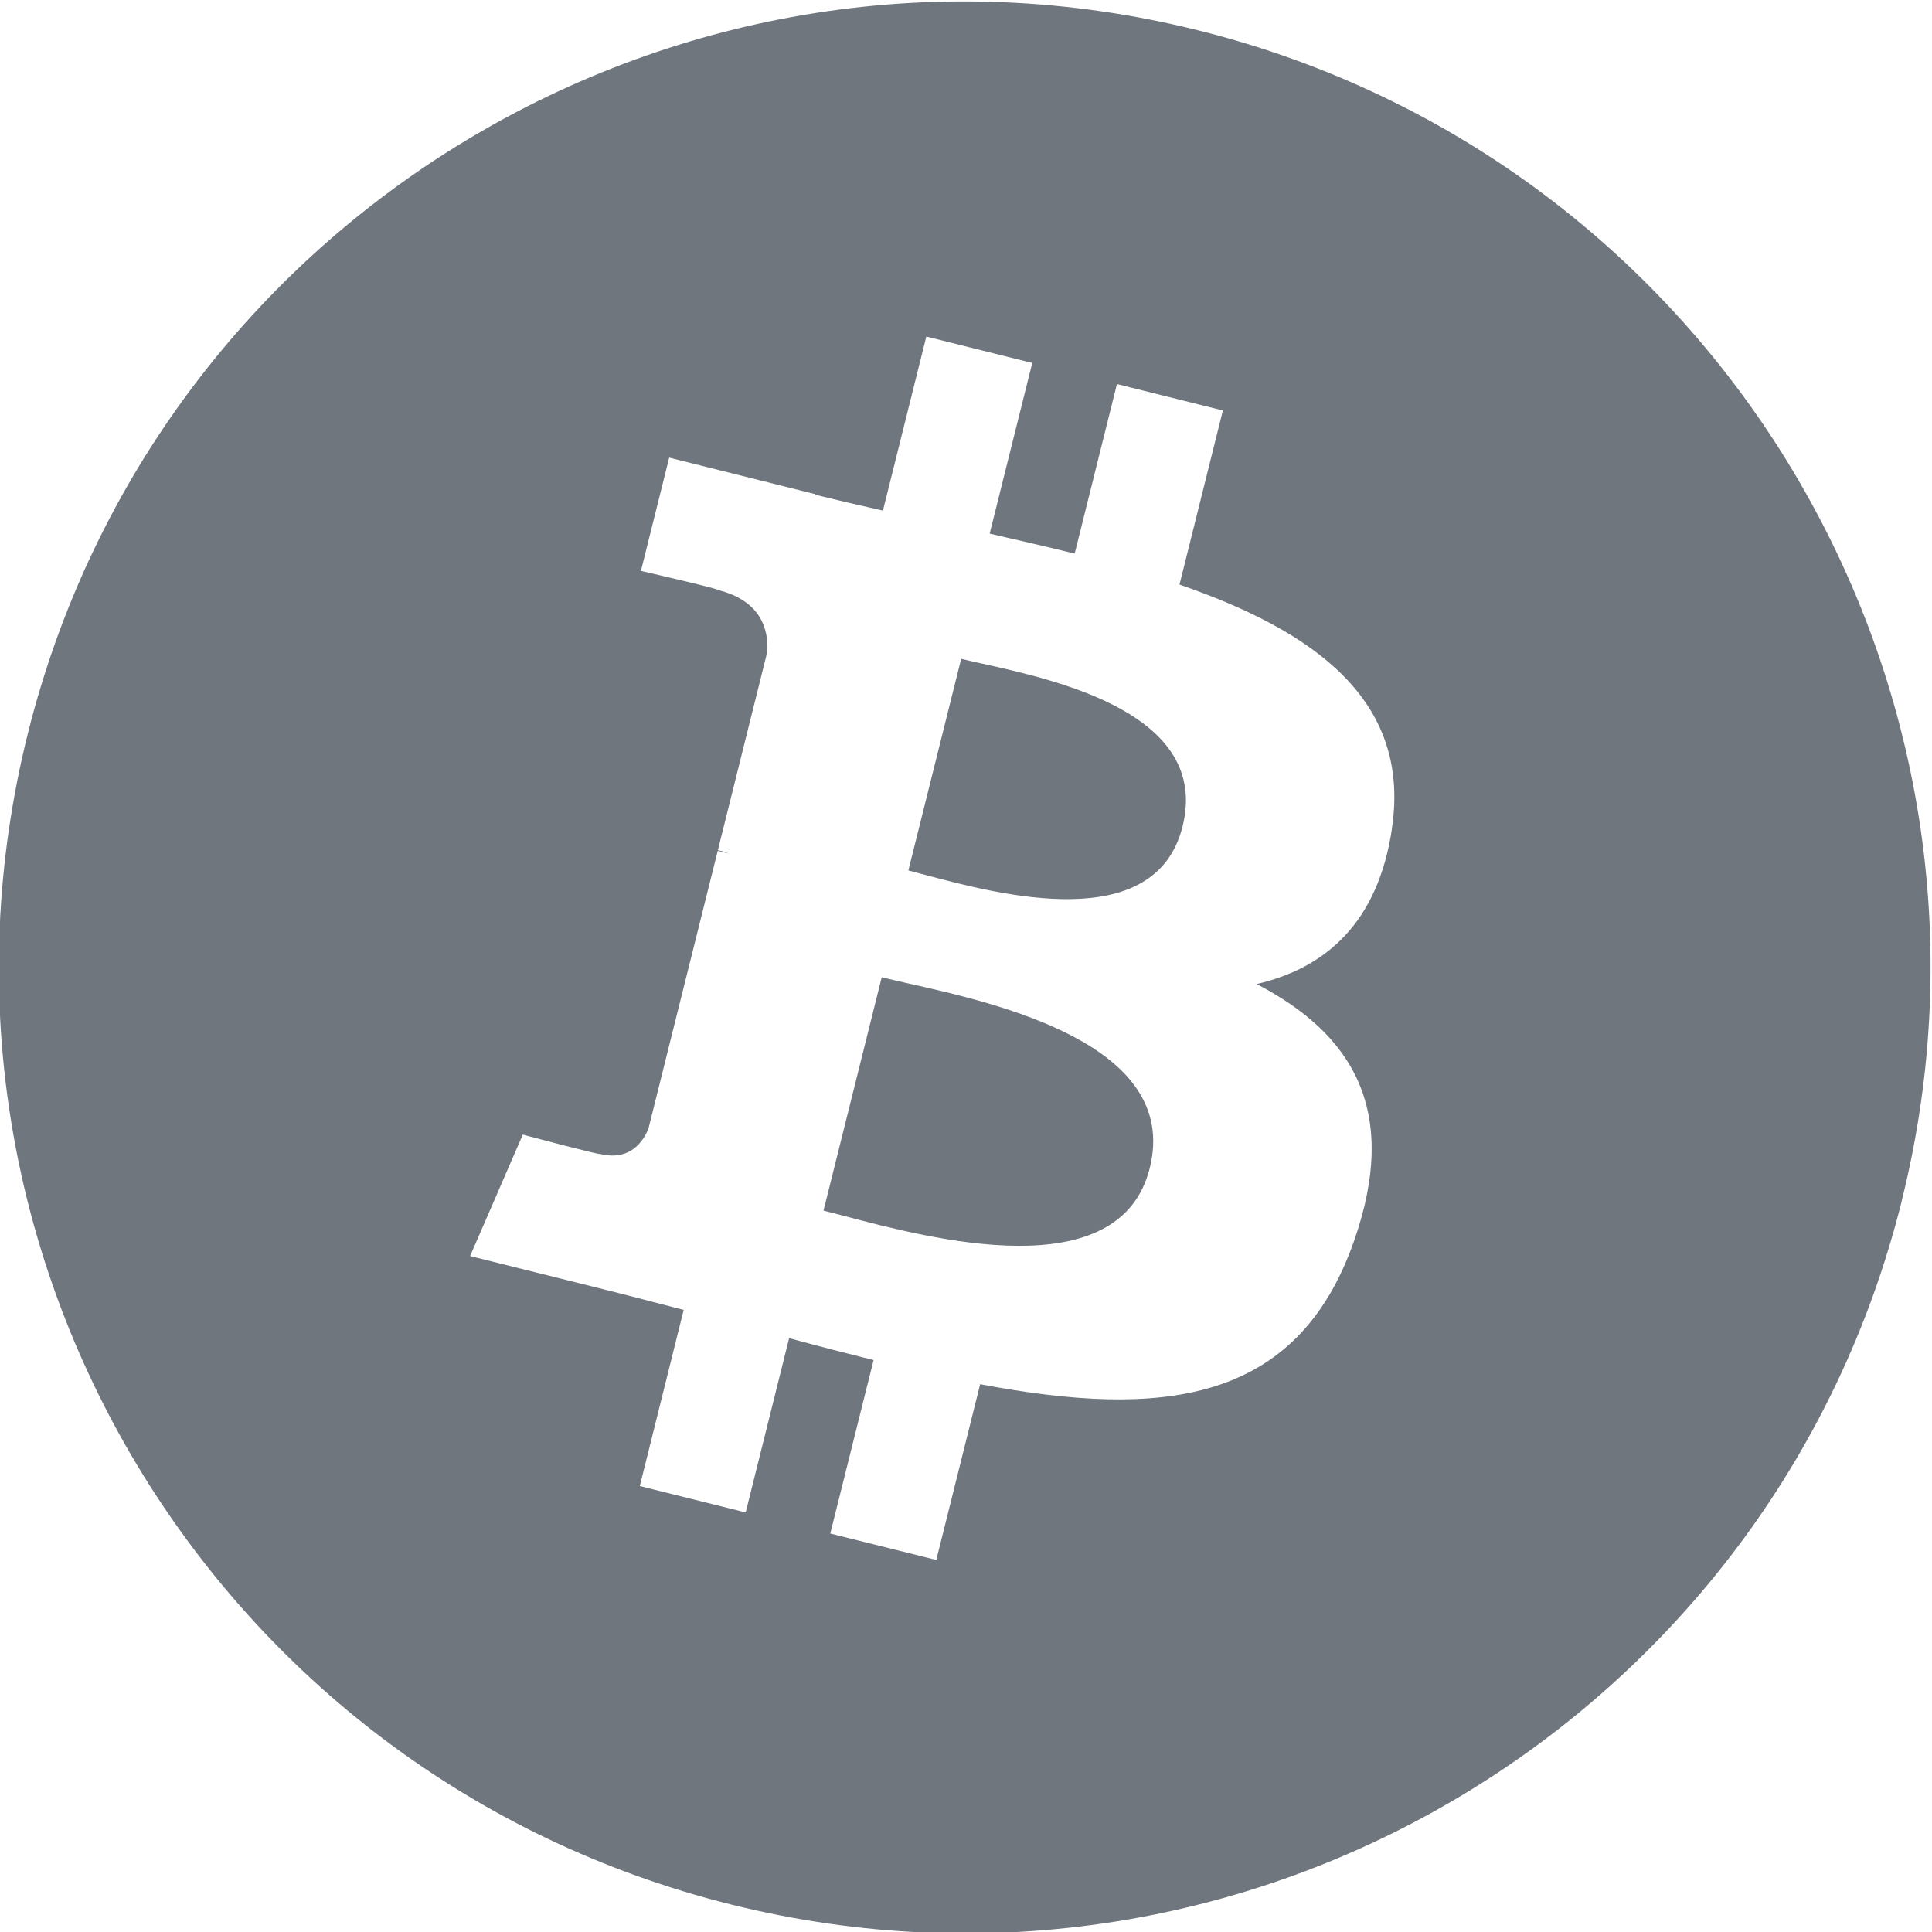 <svg width="24" height="24" viewBox="0 0 24 24" fill="none" xmlns="http://www.w3.org/2000/svg">
<g clip-path="url(#clip0_1012_49647)">
<path fill-rule="evenodd" clip-rule="evenodd" d="M9.08 23.658C15.51 25.261 22.021 21.349 23.624 14.92H23.624L23.623 14.921C25.226 8.492 21.314 1.979 14.885 0.377C8.458 -1.226 1.947 2.687 0.345 9.116C-1.259 15.544 2.654 22.056 9.08 23.658ZM14.652 7.262C16.315 7.835 17.53 8.693 17.291 10.29L17.292 10.29L17.292 10.29C17.119 11.46 16.471 12.025 15.611 12.224C16.792 12.839 17.393 13.782 16.82 15.417C16.11 17.448 14.421 17.62 12.176 17.195L11.631 19.378L10.314 19.05L10.852 16.896C10.511 16.811 10.162 16.721 9.803 16.623L9.263 18.788L7.948 18.46L8.493 16.272C8.366 16.24 8.239 16.207 8.111 16.173C7.927 16.125 7.742 16.077 7.554 16.03L5.84 15.603L6.494 14.095C6.494 14.095 7.464 14.353 7.451 14.334C7.824 14.427 7.989 14.183 8.055 14.021L8.916 10.569C8.95 10.578 8.984 10.586 9.017 10.594C9.03 10.597 9.042 10.601 9.055 10.604C9.002 10.582 8.955 10.569 8.918 10.56L9.532 8.095C9.548 7.816 9.452 7.463 8.919 7.329C8.939 7.316 7.962 7.092 7.962 7.092L8.313 5.685L10.129 6.139L10.127 6.146C10.4 6.213 10.681 6.278 10.968 6.343L11.507 4.181L12.823 4.509L12.294 6.629C12.648 6.71 13.003 6.791 13.35 6.877L13.875 4.771L15.191 5.099L14.652 7.262ZM10.487 15.105C11.561 15.389 13.91 16.009 14.283 14.509H14.283C14.665 12.975 12.389 12.464 11.277 12.215C11.153 12.187 11.043 12.162 10.953 12.14L10.23 15.039C10.304 15.057 10.39 15.08 10.487 15.105ZM11.5 10.87C12.396 11.109 14.35 11.63 14.69 10.267H14.69C15.038 8.872 13.139 8.452 12.211 8.246C12.107 8.223 12.015 8.203 11.94 8.184L11.284 10.813C11.346 10.829 11.419 10.848 11.5 10.87Z" fill="#6F767E"/>
</g>
<defs>
<clipPath id="clip0_1012_49647">
<rect width="24" height="24" fill="white"/>
</clipPath>
</defs>
</svg>
